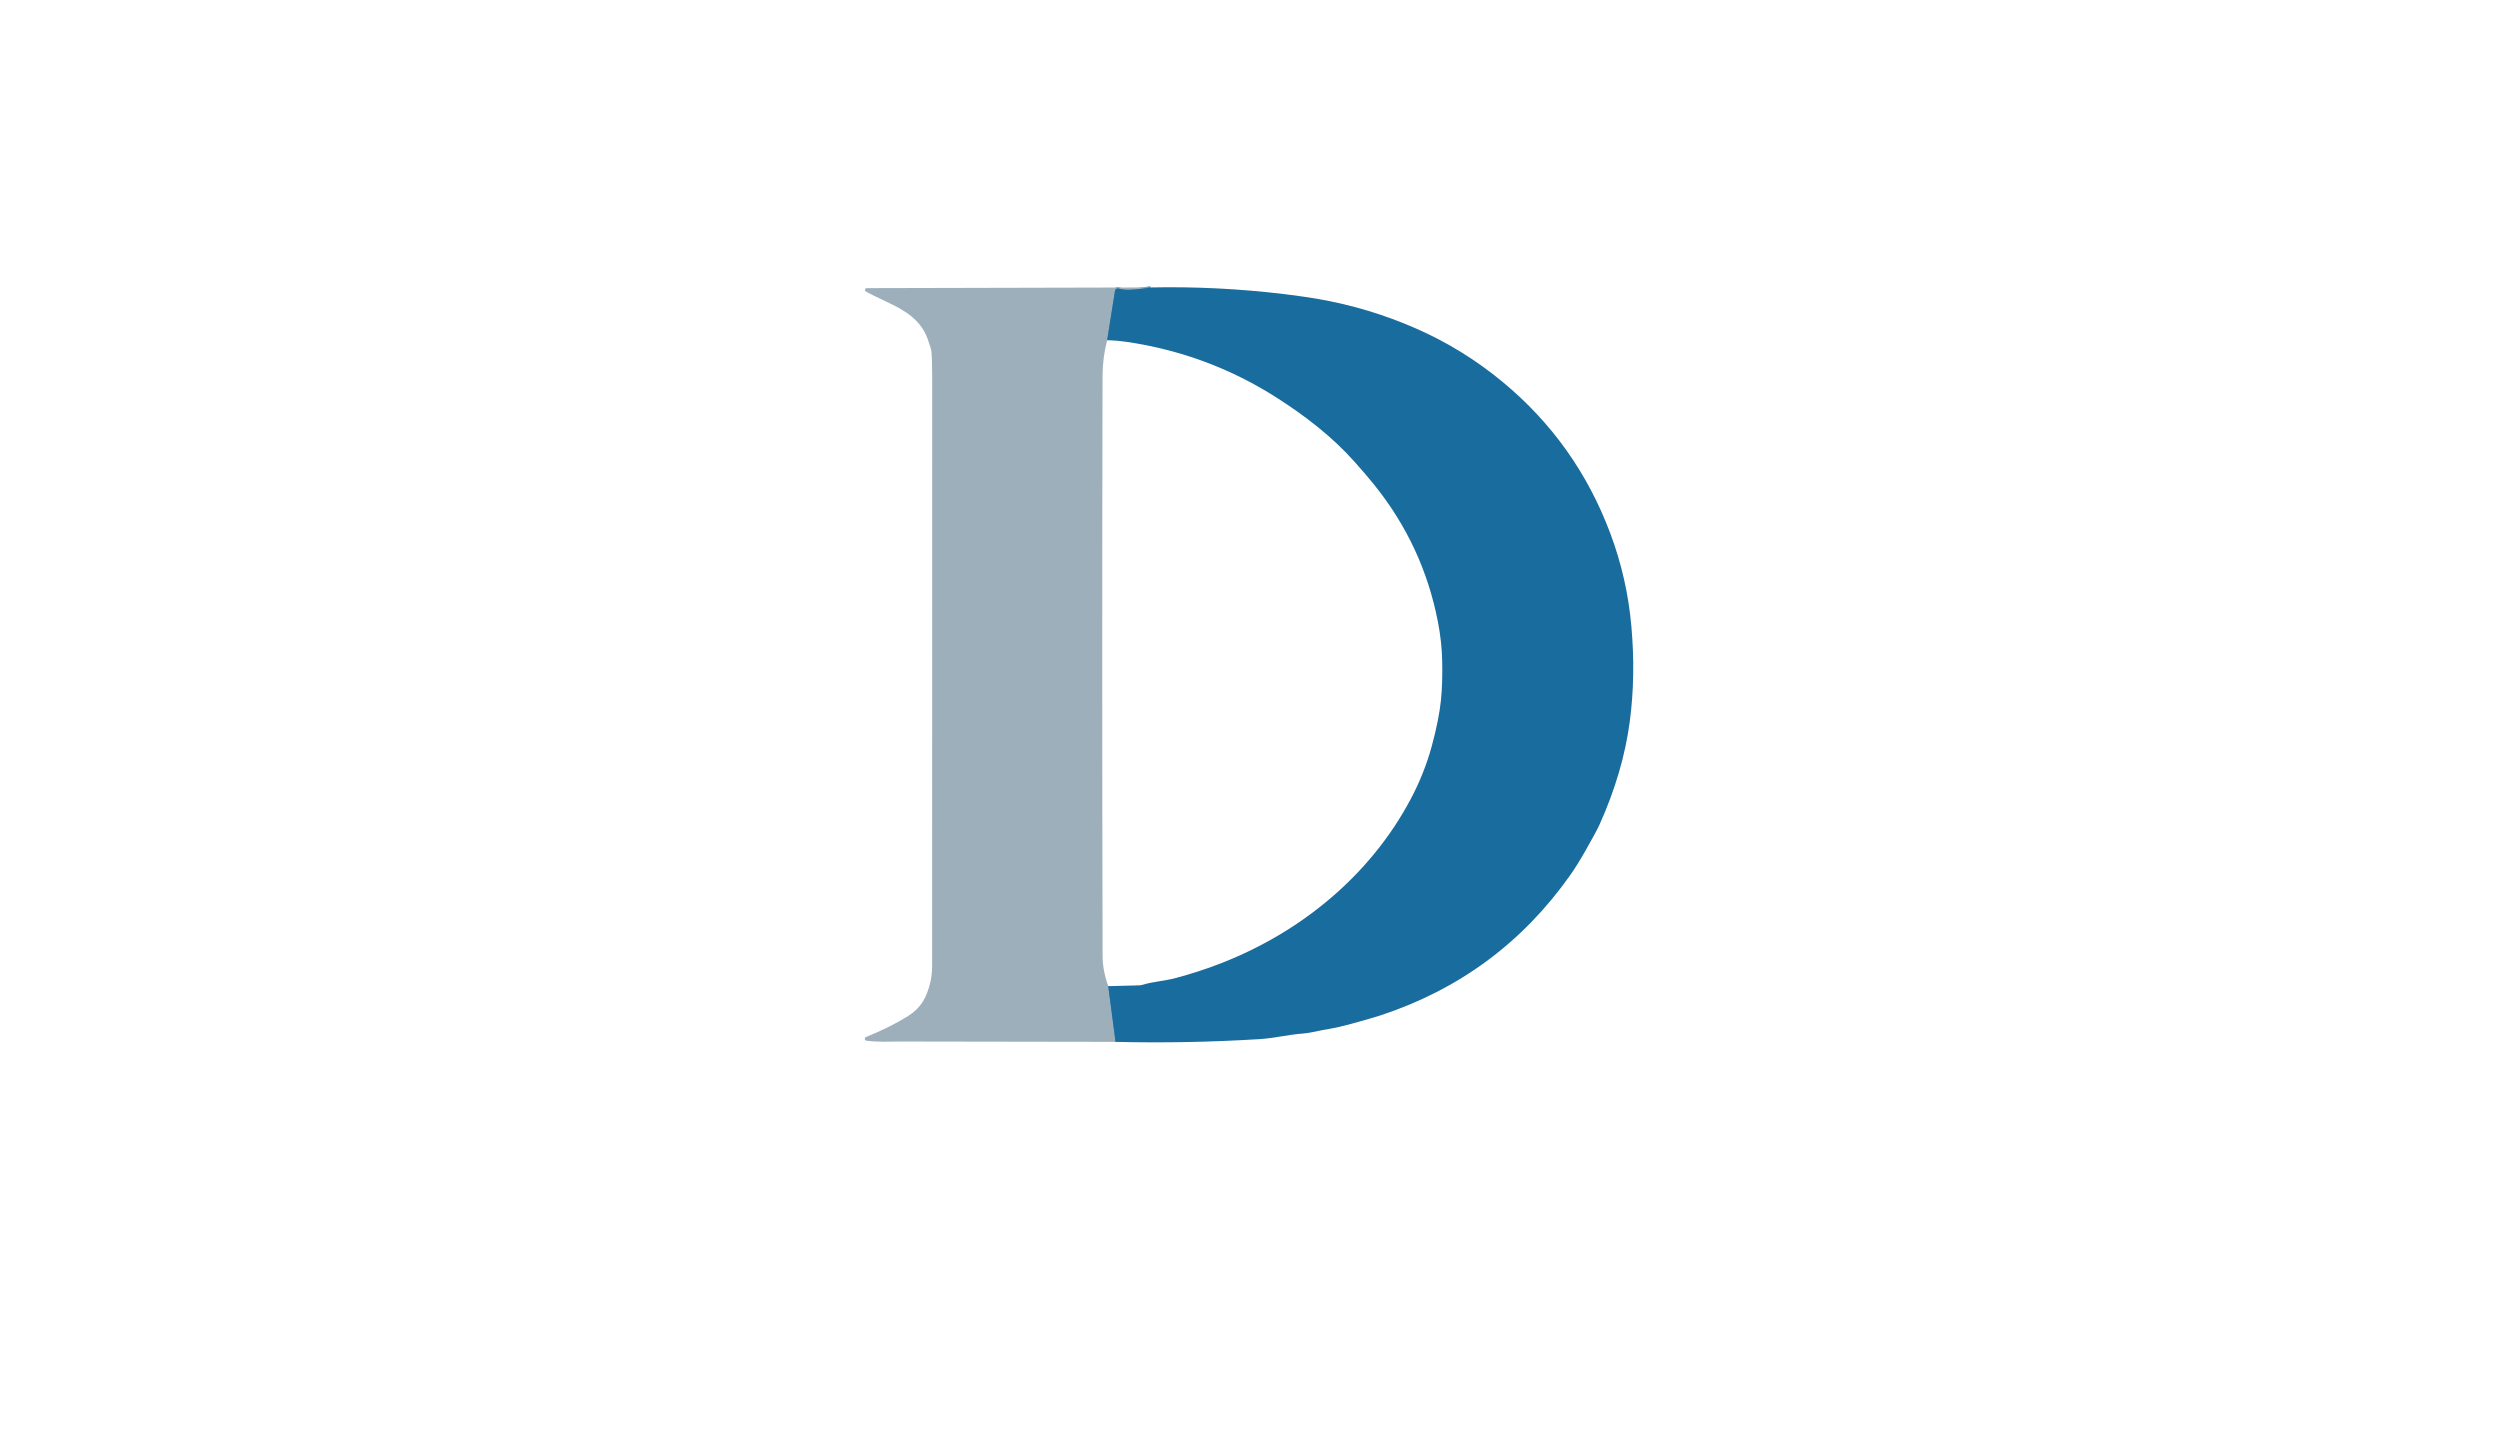 <?xml version="1.0" encoding="utf-8"?>
<svg xmlns="http://www.w3.org/2000/svg" width="490pt" height="280pt" viewBox="0 0 490 280" version="1.1" xmlns:xlink="http://www.w3.org/1999/xlink">
	<g id="surface2" data-size="150.61642986062 148" data-bboxpos="169.5 56.299694305811" data-pivot="244.80821493031 130.29969430581" data-center="244.80821493031 130.29969430581">
		<path vector-effect="non-scaling-stroke" d="M 225.492 56.34 Q 223.504 56.695 221.48 56.798 Q 220.218 56.86 219.235 56.551 C 218.926 56.453 218.596 56.649 218.545 56.973 L 217.005 66.665" style="fill:none;stroke-width:0.50;stroke:#5b8ead;"/>
		<path vector-effect="non-scaling-stroke" d="M 217.216 193.289 L 218.648 204.207" style="fill:none;stroke-width:0.50;stroke:#5b8ead;"/>
		<path d="M 225.492 56.34 Q 223.504 56.695 221.48 56.798 Q 220.218 56.86 219.235 56.551 C 218.926 56.453 218.596 56.649 218.545 56.973 L 217.005 66.665 Q 216.109 70.074 216.098 73.787 Q 215.975 130.564 216.109 187.341 Q 216.114 190.215 217.216 193.289 L 218.648 204.207 Q 197.549 204.15 176.506 204.14 C 174.606 204.14 172.242 204.29 169.827 203.981 C 169.441 203.934 169.374 203.404 169.734 203.254 Q 174.632 201.261 178.015 199.124 C 180.523 197.538 181.625 195.535 182.357 192.486 Q 182.697 191.06 182.697 189.123 Q 182.681 117.319 182.707 73.916 Q 182.712 70.445 182.557 68.91 Q 182.496 68.272 181.79 66.351 C 180.477 62.792 177.542 60.954 174.374 59.445 Q 170.368 57.545 169.703 57.127 C 169.4 56.937 169.533 56.473 169.889 56.473 L 225.492 56.34 Z" style="fill:#9dafbb;"/>
		<path d="M 218.648 204.207 L 217.216 193.289 L 223.411 193.125 C 223.499 193.119 223.586 193.109 223.674 193.083 C 226.017 192.378 228.247 192.285 230.523 191.672 Q 235.235 190.406 239.571 188.701 C 255.062 182.614 268.565 171.547 276.455 156.7 Q 279.133 151.663 280.58 146.4 Q 282.027 141.147 282.428 137.218 Q 282.763 133.943 282.67 129.539 Q 282.598 125.847 281.836 121.907 Q 278.952 106.926 269.291 94.948 Q 267.823 93.125 265.444 90.457 C 261.139 85.627 255.866 81.543 250.242 77.953 Q 236.847 69.389 220.903 67.015 Q 219.049 66.737 217.005 66.665 L 218.545 56.973 C 218.596 56.649 218.926 56.453 219.235 56.551 Q 220.218 56.86 221.48 56.798 Q 223.504 56.695 225.492 56.34 Q 238.717 56.067 251.859 57.663 Q 255.68 58.132 258.425 58.611 Q 268.328 60.346 277.526 64.378 Q 286.708 68.4 294.489 74.833 Q 308.997 86.832 315.63 104.568 Q 318.915 113.338 319.749 122.737 Q 320.615 132.48 319.44 141.389 Q 318.117 151.395 313.482 161.68 Q 312.936 162.89 310.778 166.69 Q 309.12 169.605 307.776 171.511 Q 293.758 191.384 270.512 199.037 Q 269.111 199.495 264.878 200.664 Q 262.236 201.39 260.681 201.632 C 258.574 201.957 257.204 202.436 255.036 202.606 C 252.508 202.801 249.665 203.496 246.92 203.666 Q 232.758 204.542 218.648 204.207 Z" style="fill:#196c9e;"/>
	</g>
	<g id="surface4">
	</g>
</svg>
